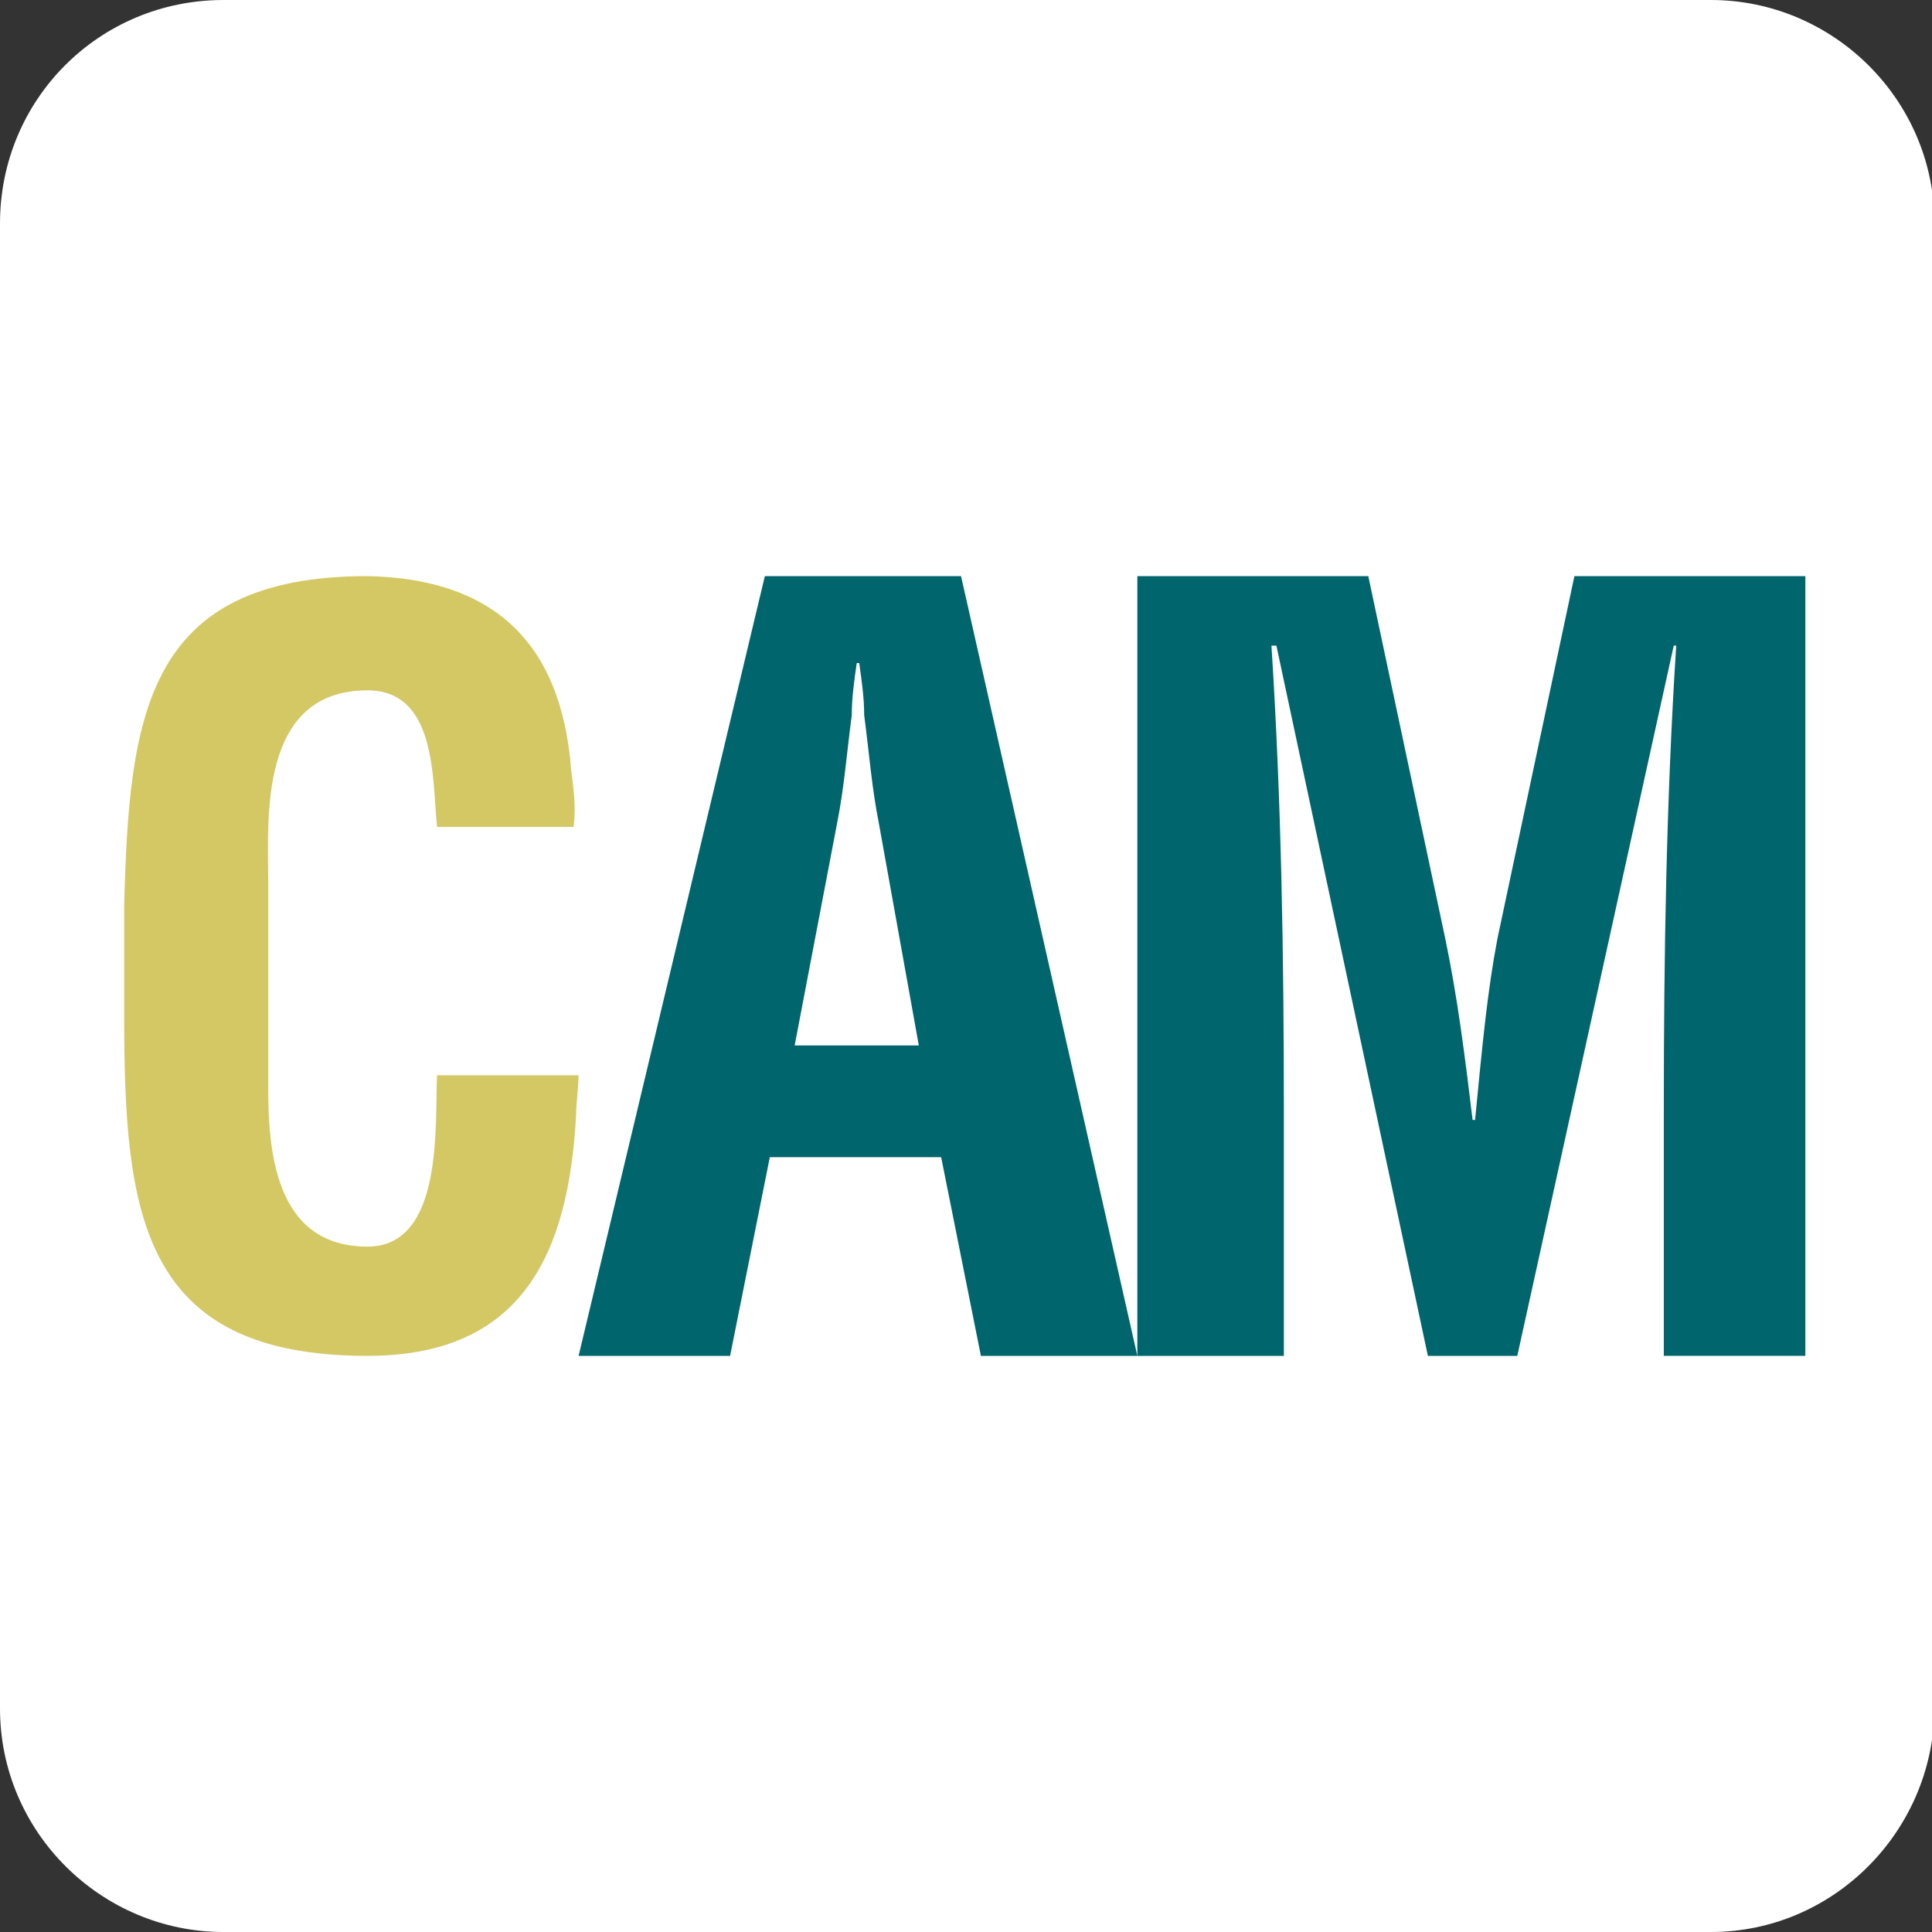 <?xml version="1.0" encoding="utf-8"?>
<!-- Generator: Adobe Illustrator 24.0.0, SVG Export Plug-In . SVG Version: 6.00 Build 0)  -->
<svg version="1.1" id="Capa_1" xmlns="http://www.w3.org/2000/svg" xmlns:xlink="http://www.w3.org/1999/xlink" x="0px" y="0px"
	 viewBox="0 0 77.8 77.8" style="enable-background:new 0 0 77.8 77.8;" xml:space="preserve">
<rect x="0" y="0" width="77.8" height="77.8" fill="#333333" stroke="none"/>
<style type="text/css">
	.st0{fill:#FFFFFF;}
	.st1{opacity:0.1;}
	.st2{fill:url(#SVGID_1_);}
	.st3{opacity:8.000000e-02;}
	.st4{clip-path:url(#SVGID_3_);}
	.st5{clip-path:url(#SVGID_5_);}
	.st6{fill:#00656C;}
	.st7{fill:#D4C865;}
	.st8{fill:url(#SVGID_8_);}
	.st9{fill:url(#SVGID_9_);}
	.st10{clip-path:url(#SVGID_11_);}
	.st11{opacity:0.4;fill:url(#SVGID_12_);}
	.st12{fill:none;}
	.st13{fill:#F5F5F5;}
	.st14{opacity:0.2;}
	.st15{opacity:0.1;fill-rule:evenodd;clip-rule:evenodd;fill:#D4C865;}
	.st16{opacity:0.8;}
	.st17{clip-path:url(#SVGID_14_);}
	.st18{clip-path:url(#SVGID_16_);}
	.st19{clip-path:url(#SVGID_18_);}
	.st20{clip-path:url(#SVGID_20_);}
	.st21{clip-path:url(#SVGID_101_);}
	.st22{clip-path:url(#SVGID_104_);}
	.st23{clip-path:url(#SVGID_115_);}
	.st24{clip-path:url(#SVGID_119_);}
	.st25{fill-rule:evenodd;clip-rule:evenodd;fill:#D4C865;}
	.st26{fill:#A8A810;}
	.st27{opacity:0.1;fill:#00656C;}
	.st28{clip-path:url(#SVGID_127_);}
	.st29{clip-path:url(#SVGID_128_);}
	.st30{clip-path:url(#SVGID_129_);}
	.st31{clip-path:url(#SVGID_130_);}
	.st32{clip-path:url(#SVGID_132_);}
	.st33{clip-path:url(#SVGID_134_);}
	.st34{clip-path:url(#SVGID_138_);}
	.st35{clip-path:url(#SVGID_140_);}
	.st36{clip-path:url(#SVGID_144_);}
	.st37{clip-path:url(#SVGID_146_);}
	.st38{clip-path:url(#SVGID_150_);}
	.st39{clip-path:url(#SVGID_152_);}
	.st40{opacity:5.000000e-02;}
	.st41{fill:#F0F0F0;}
	.st42{clip-path:url(#SVGID_156_);}
	.st43{clip-path:url(#SVGID_158_);}
	.st44{clip-path:url(#SVGID_162_);}
	.st45{clip-path:url(#SVGID_166_);}
	.st46{fill-rule:evenodd;clip-rule:evenodd;fill:#FFFFFF;}
	.st47{fill:url(#SVGID_171_);}
	.st48{fill:#F0F1F1;}
	.st49{clip-path:url(#SVGID_179_);}
	.st50{clip-path:url(#SVGID_181_);}
	.st51{opacity:0.2;fill:#3D3845;}
	.st52{clip-path:url(#SVGID_188_);}
	.st53{clip-path:url(#SVGID_190_);}
	.st54{clip-path:url(#SVGID_194_);}
	.st55{clip-path:url(#SVGID_198_);}
	.st56{clip-path:url(#SVGID_200_);}
	.st57{clip-path:url(#SVGID_207_);}
	.st58{clip-path:url(#SVGID_209_);}
	.st59{clip-path:url(#SVGID_213_);}
	.st60{clip-path:url(#SVGID_215_);}
	.st61{opacity:0.5;}
	.st62{clip-path:url(#SVGID_219_);}
	.st63{clip-path:url(#SVGID_221_);}
	.st64{clip-path:url(#SVGID_225_);}
	.st65{clip-path:url(#SVGID_227_);}
	.st66{clip-path:url(#SVGID_231_);}
	.st67{clip-path:url(#SVGID_233_);}
	.st68{clip-path:url(#SVGID_237_);}
	.st69{clip-path:url(#SVGID_239_);}
	.st70{clip-path:url(#SVGID_241_);}
	.st71{clip-path:url(#SVGID_242_);}
	.st72{clip-path:url(#SVGID_243_);}
	.st73{clip-path:url(#SVGID_244_);}
	.st74{clip-path:url(#SVGID_245_);}
	.st75{clip-path:url(#SVGID_247_);}
	.st76{clip-path:url(#SVGID_249_);}
	.st77{clip-path:url(#SVGID_253_);}
	.st78{clip-path:url(#SVGID_255_);}
	.st79{clip-path:url(#SVGID_259_);}
	.st80{clip-path:url(#SVGID_261_);}
	.st81{clip-path:url(#SVGID_265_);}
	.st82{clip-path:url(#SVGID_268_);}
	.st83{clip-path:url(#SVGID_275_);}
	.st84{clip-path:url(#SVGID_277_);}
	.st85{clip-path:url(#SVGID_357_);}
	.st86{clip-path:url(#SVGID_359_);}
	.st87{clip-path:url(#SVGID_367_);}
	.st88{clip-path:url(#SVGID_369_);}
	.st89{fill:#E6E6E6;}
	.st90{clip-path:url(#SVGID_375_);}
	.st91{clip-path:url(#SVGID_377_);}
	.st92{opacity:0.75;clip-path:url(#SVGID_381_);fill:#00656C;}
	.st93{clip-path:url(#SVGID_383_);}
	.st94{clip-path:url(#SVGID_385_);}
	.st95{clip-path:url(#SVGID_389_);}
	.st96{clip-path:url(#SVGID_391_);}
	.st97{clip-path:url(#SVGID_395_);}
	.st98{clip-path:url(#SVGID_397_);}
	.st99{clip-path:url(#SVGID_399_);}
	.st100{clip-path:url(#SVGID_401_);}
	.st101{clip-path:url(#SVGID_403_);}
	.st102{clip-path:url(#SVGID_405_);}
	.st103{clip-path:url(#SVGID_434_);}
	.st104{clip-path:url(#SVGID_436_);}
	.st105{clip-path:url(#SVGID_445_);}
	.st106{clip-path:url(#SVGID_447_);}
	.st107{opacity:0.75;clip-path:url(#SVGID_451_);fill:#00656C;}
	.st108{clip-path:url(#SVGID_453_);}
	.st109{clip-path:url(#SVGID_455_);}
	.st110{clip-path:url(#SVGID_459_);}
	.st111{clip-path:url(#SVGID_461_);}
	.st112{fill:url(#SVGID_464_);}
	.st113{fill:url(#SVGID_465_);}
	.st114{fill:url(#SVGID_466_);}
	.st115{fill:url(#SVGID_467_);}
	.st116{fill:url(#SVGID_468_);}
	.st117{fill:url(#SVGID_469_);}
	.st118{fill:url(#SVGID_470_);}
	.st119{fill:url(#SVGID_471_);}
	.st120{clip-path:url(#SVGID_473_);}
	.st121{clip-path:url(#SVGID_475_);}
	.st122{fill:url(#SVGID_478_);}
	.st123{fill:url(#SVGID_479_);}
	.st124{fill:url(#SVGID_480_);}
	.st125{fill:#00656C;stroke:#00656C;stroke-miterlimit:10;}
	.st126{fill:#FFFFFF;stroke:#00656C;stroke-miterlimit:10;}
	.st127{fill:url(#SVGID_481_);}
	.st128{clip-path:url(#SVGID_483_);}
	.st129{clip-path:url(#SVGID_485_);}
	.st130{fill:url(#SVGID_488_);}
	.st131{fill:url(#SVGID_489_);}
	.st132{fill:url(#SVGID_490_);}
	.st133{fill:url(#SVGID_491_);}
</style>
<g>
	<path class="st0" d="M68.9,77.8H9c-4.9,0-9-4-9-9V9C0,4,4,0,9,0h59.9c4.9,0,9,4,9,9v59.9C77.8,73.8,73.8,77.8,68.9,77.8z"/>
</g>
<g>
	<path class="st7" d="M23.3,43.2c0,0.6-0.1,1.2-0.1,1.7c-0.3,5.5-2.1,9.7-8.4,9.7C5.6,54.6,5,48.8,5,40.8v-4.3
		c0.2-7.6,0.8-13.3,9.8-13.3c5,0.1,7.8,2.6,8.2,7.8c0.1,0.8,0.2,1.5,0.1,2.3h-5.5c-0.2-1.9,0-5.5-2.8-5.5c-4.4,0-4,5.2-4,7.6v8.3
		c0,2.5,0.2,6.5,4,6.5c3.1,0,2.7-5,2.8-6.9H23.3z"/>
	<path class="st6" d="M23.3,54.6l7.5-31.4h7.9l7.1,31.4h-6.3l-1.6-8h-6.9l-1.6,8H23.3z M32,42.1h5l-1.6-8.9
		c-0.3-1.5-0.4-2.9-0.6-4.4c0-0.7-0.1-1.4-0.2-2.1h-0.1c-0.1,0.7-0.2,1.4-0.2,2.1c-0.2,1.5-0.3,2.9-0.6,4.4L32,42.1z"/>
	<path class="st6" d="M51.7,54.6h-5.9V23.2h9.3l3.1,14.6c0.5,2.4,0.8,4.8,1.1,7.3h0.1c0.3-3.1,0.5-5.2,0.9-7.3l3.1-14.6h9.3v31.4H67
		v-9.9c0-6.2,0.1-12.5,0.5-18.7h-0.1l-6.3,28.6h-3.6L51.4,26h-0.2c0.4,6.2,0.5,12.5,0.5,18.7V54.6z"/>
</g>
</svg>
